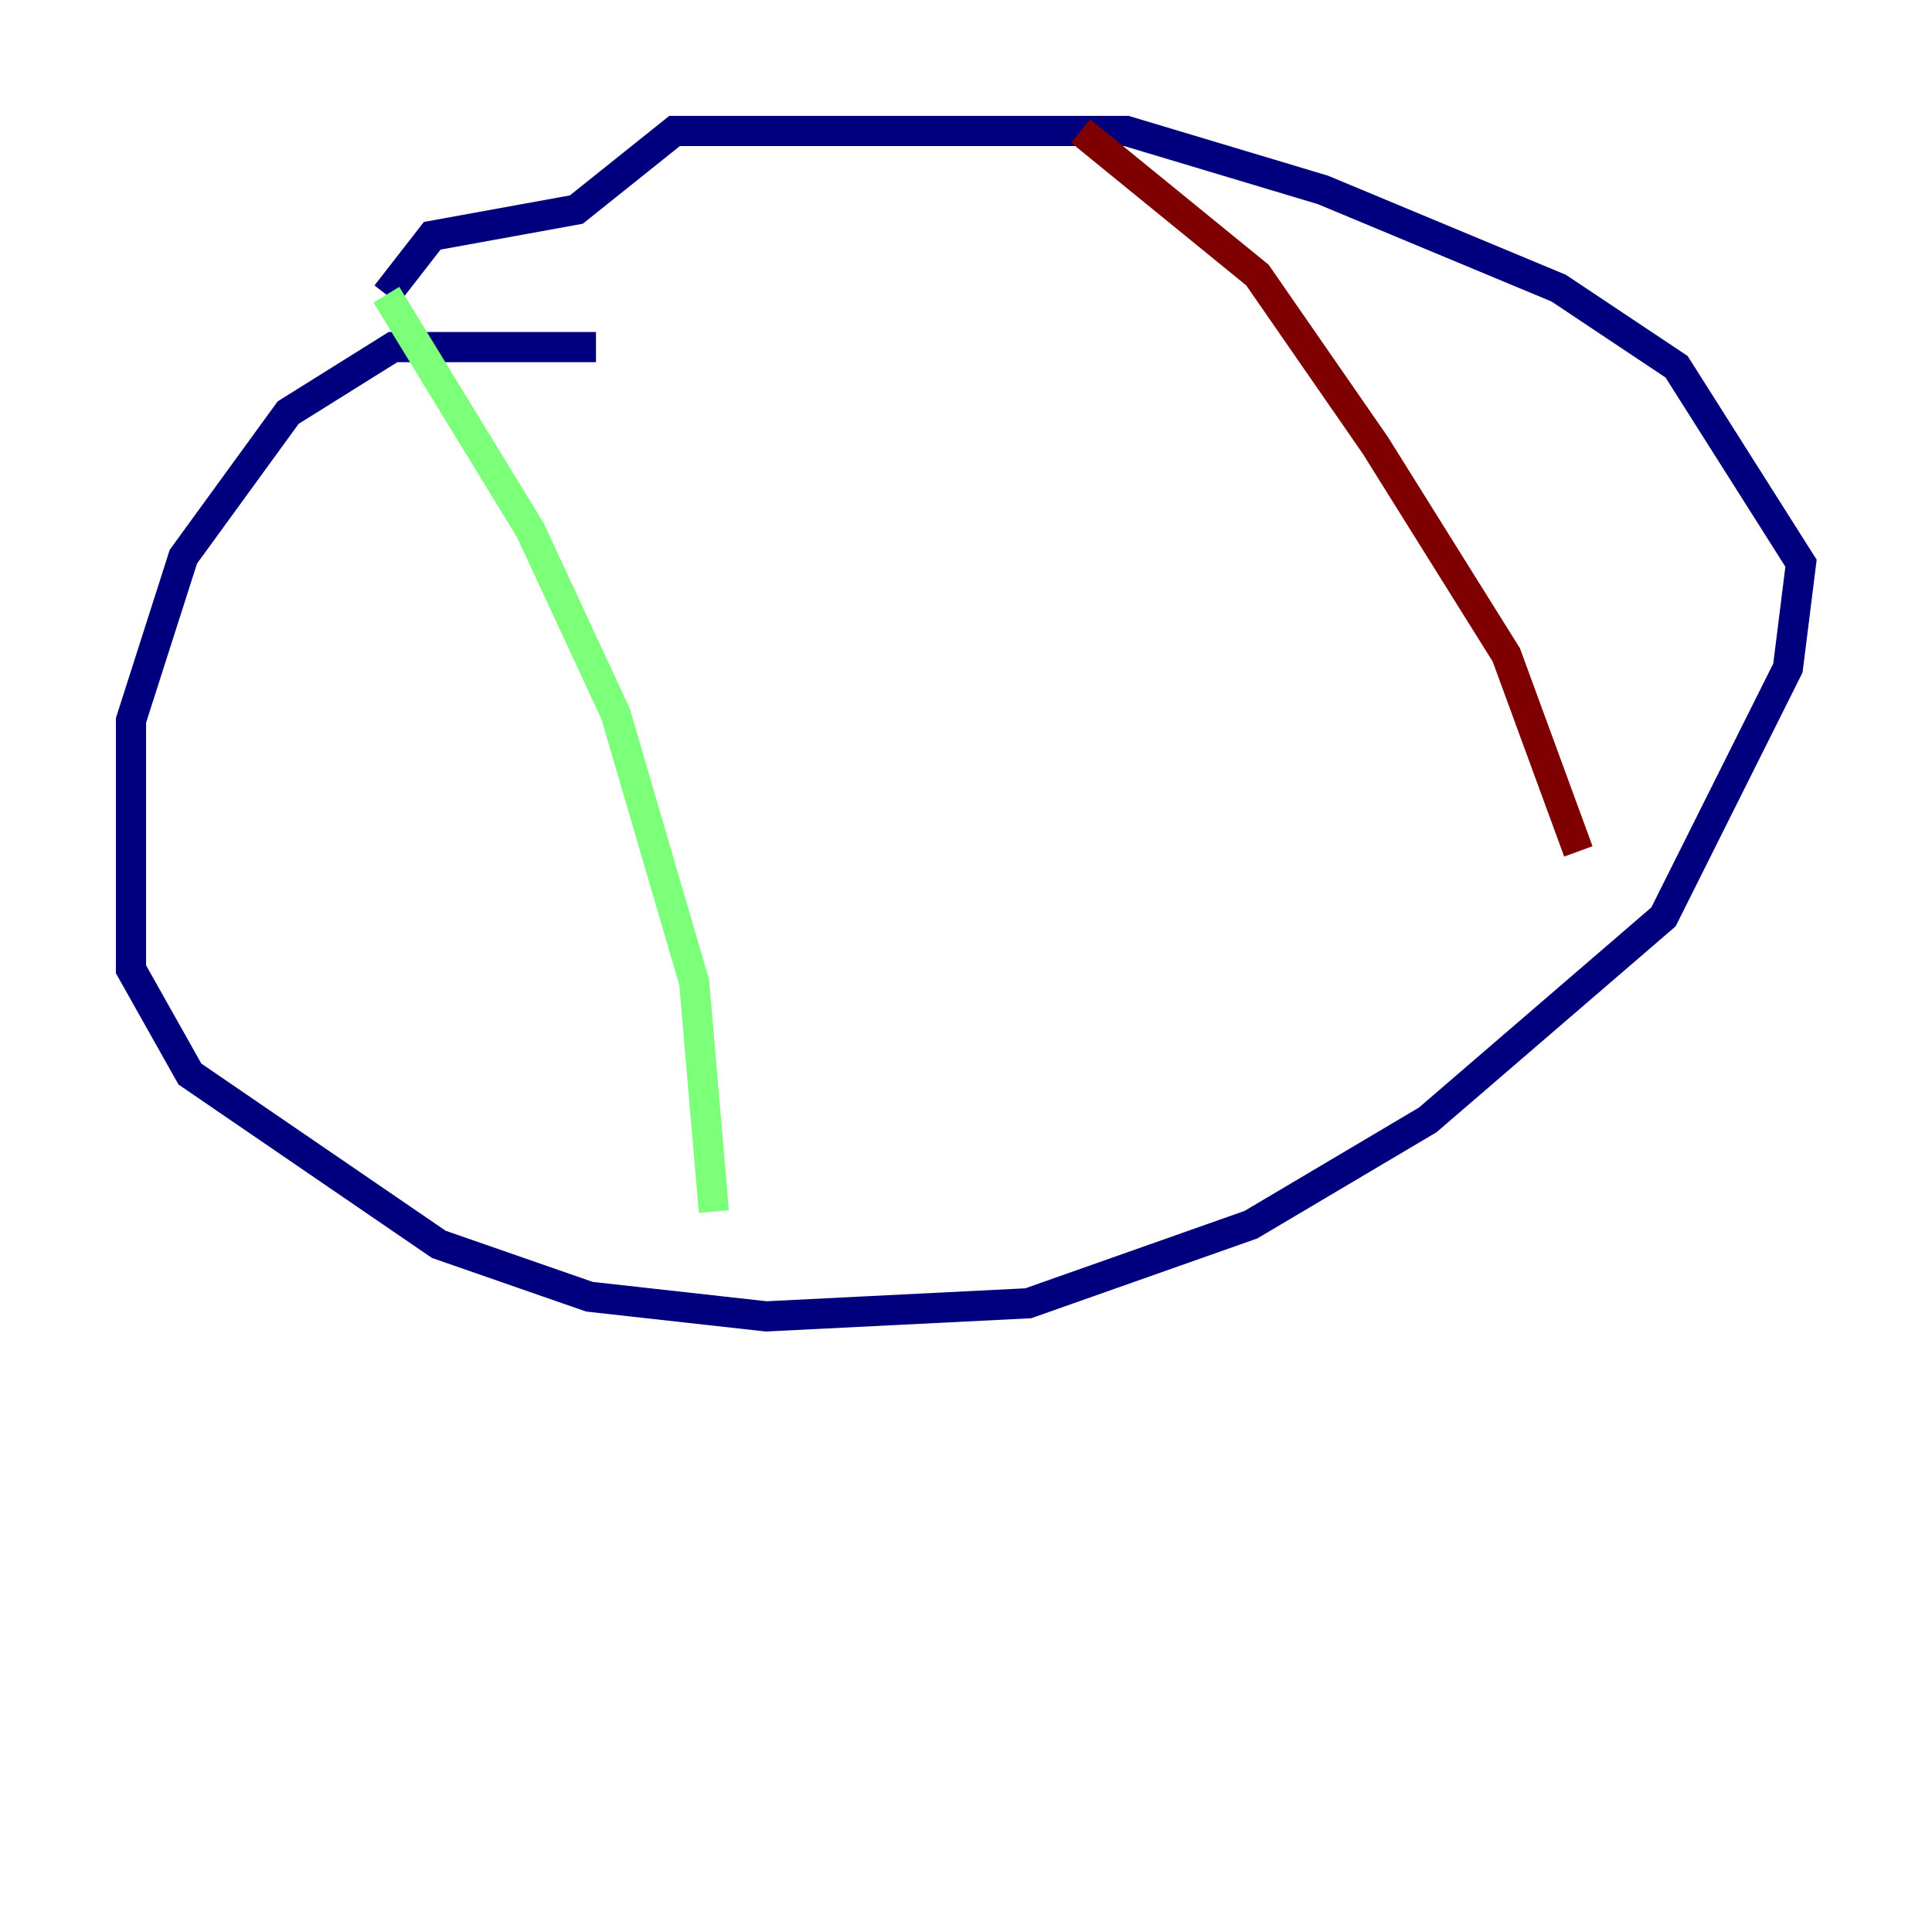 <?xml version="1.0" encoding="utf-8" ?>
<svg baseProfile="tiny" height="128" version="1.2" viewBox="0,0,128,128" width="128" xmlns="http://www.w3.org/2000/svg" xmlns:ev="http://www.w3.org/2001/xml-events" xmlns:xlink="http://www.w3.org/1999/xlink"><defs /><polyline fill="none" points="39.485,22.997 26.034,22.997 19.091,27.336 12.149,36.881 8.678,47.729 8.678,64.217 12.583,71.159 29.071,82.441 39.051,85.912 50.766,87.214 68.122,86.346 82.875,81.139 94.59,74.197 110.21,60.746 118.454,44.258 119.322,37.315 111.078,24.298 103.268,19.091 87.647,12.583 74.63,8.678 44.691,8.678 38.183,13.885 28.637,15.62 25.6,19.525" stroke="#00007f" stroke-width="2" /><polyline fill="none" points="25.6,19.525 35.146,35.146 40.786,47.295 45.993,65.085 47.295,80.271" stroke="#7cff79" stroke-width="2" /><polyline fill="none" points="71.593,8.678 83.308,18.224 91.119,29.505 99.797,43.39 104.57,56.407" stroke="#7f0000" stroke-width="2" /></svg>